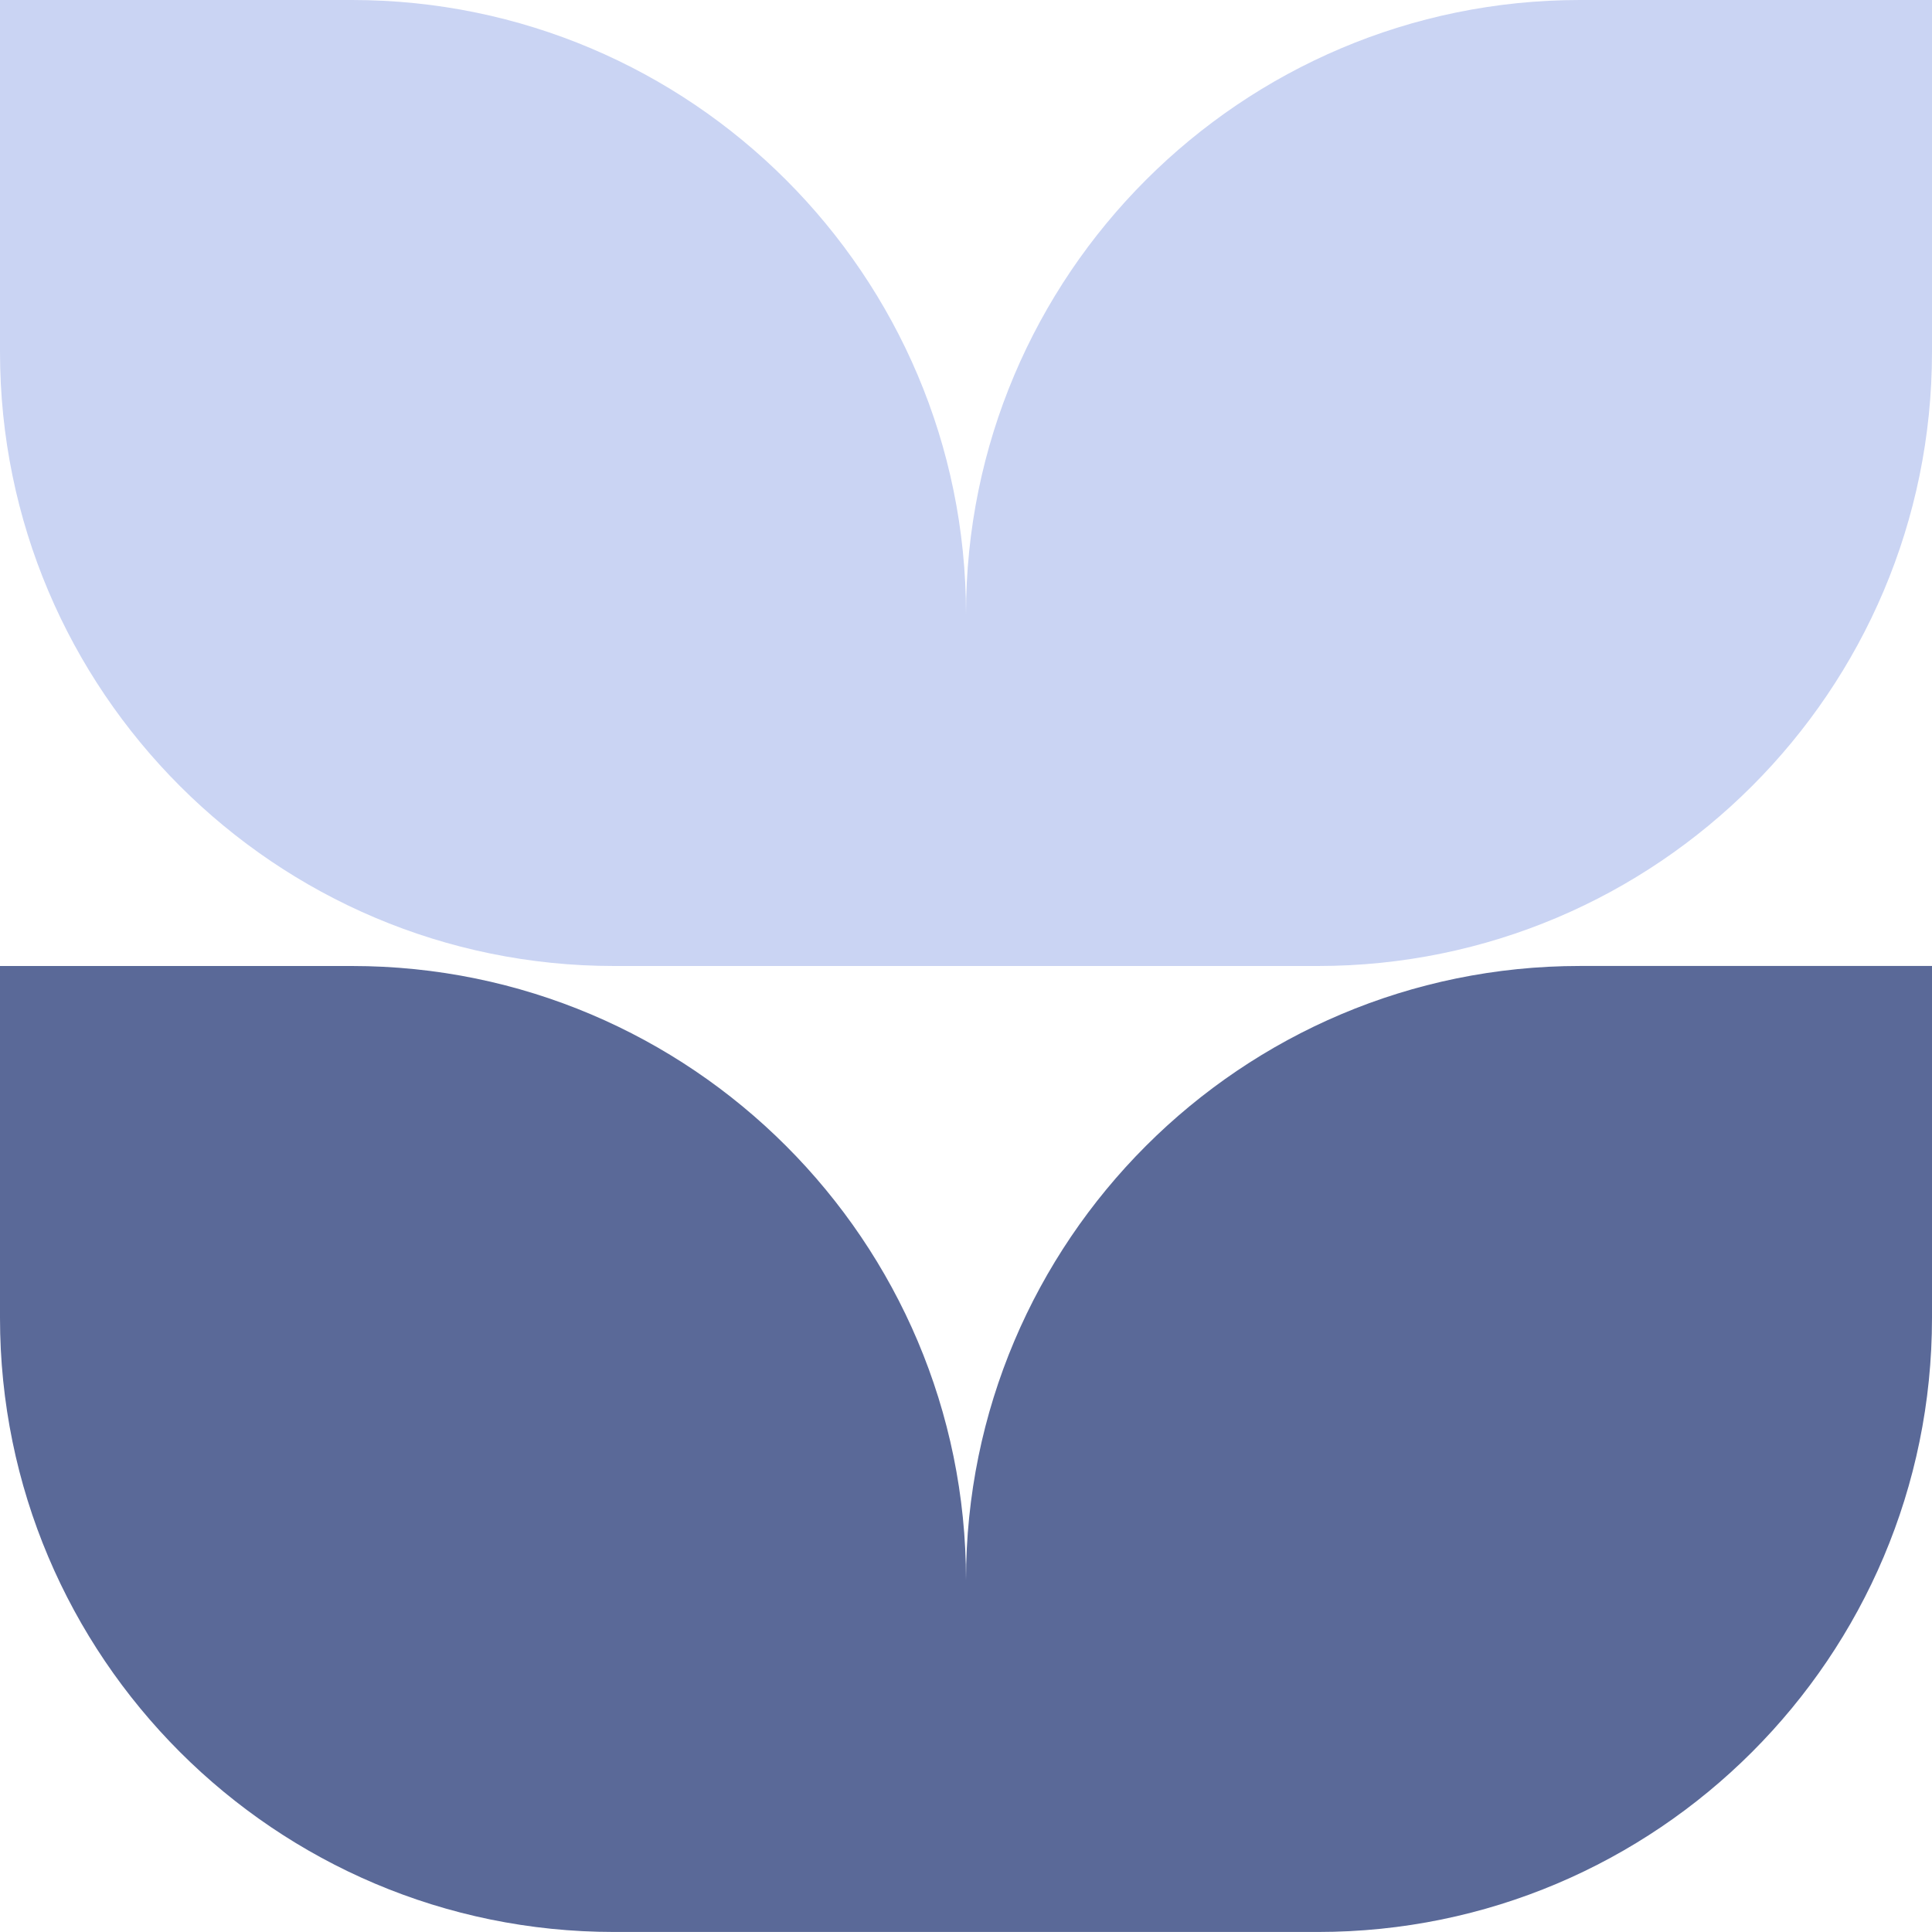 <svg width="56" height="56" viewBox="0 0 56 56" fill="none" xmlns="http://www.w3.org/2000/svg">
<g clip-path="url(#clip0_5760_1060)">
<path d="M45.799 27.999H56V38.2C56 48.024 48.023 55.999 38.201 55.999H28V45.798C28 35.973 35.976 27.999 45.799 27.999Z" fill="#5A6998"/>
<path d="M28 55.999H17.799C7.975 55.999 0 48.023 0 38.2V28H10.201C20.026 28 28 35.976 28 45.799V55.999Z" fill="#5A6998"/>
<path d="M45.799 0H56V10.201C56 20.025 48.023 28 38.201 28H28V17.799C28 7.974 35.976 0 45.799 0Z" fill="#CAD4F3"/>
<path d="M28 28H17.799C7.975 28 0 20.024 0 10.201V0H10.201C20.026 0 28 7.976 28 17.799V28Z" fill="#CAD4F3"/>
</g>
<defs>
<clipPath id="clip0_5760_1060">
<rect width="56" height="56" fill="white"/>
</clipPath>
</defs>
</svg>
